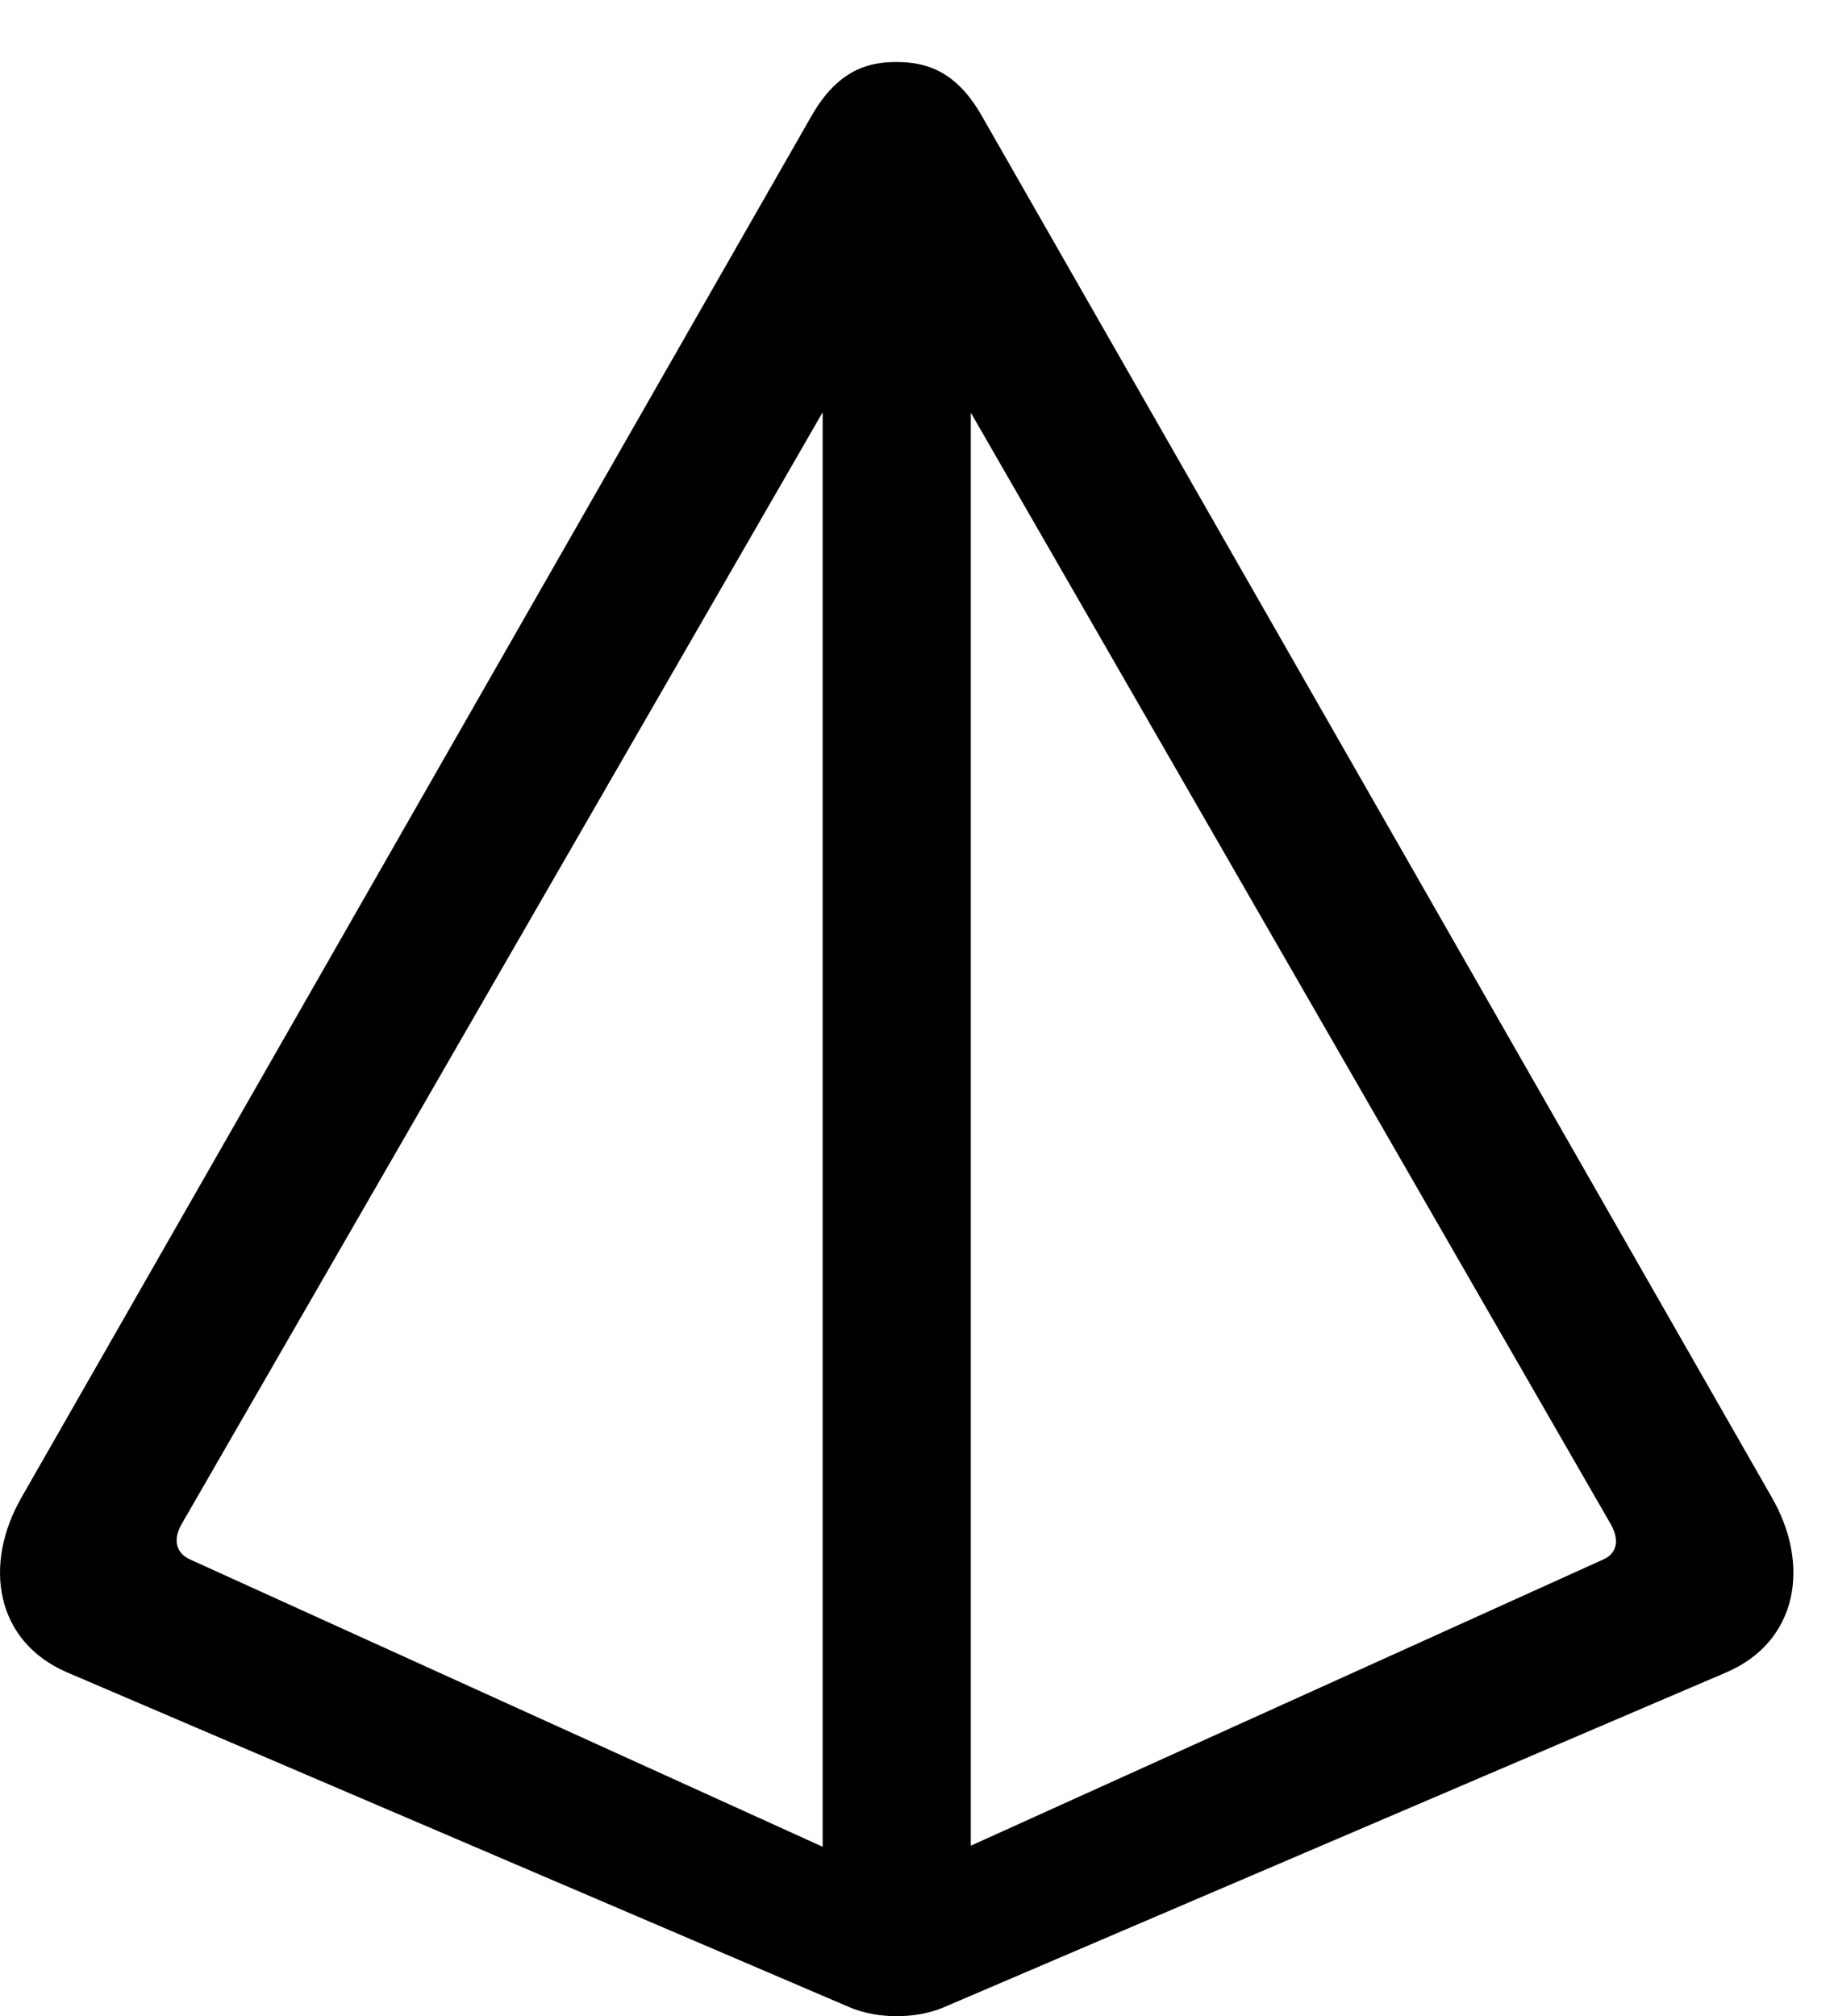 <svg version="1.1" xmlns="http://www.w3.org/2000/svg" xmlns:xlink="http://www.w3.org/1999/xlink" width="16.328" height="17.949" viewBox="0 0 16.328 17.949">
 <g>
  <rect height="17.949" opacity="0" width="16.328" x="0" y="0"/>
  <path d="M0.195 13.325C-0.156 13.931-0.039 14.614 0.596 14.888L7.578 17.876C7.822 17.974 8.144 17.974 8.389 17.876L15.371 14.888C16.006 14.614 16.123 13.931 15.771 13.325L8.74 1.03C8.506 0.62 8.232 0.552 7.978 0.552C7.734 0.552 7.461 0.62 7.226 1.03ZM1.611 13.579L7.861 2.739C7.891 2.681 7.93 2.651 7.978 2.651C8.037 2.651 8.076 2.681 8.105 2.739L14.346 13.579C14.424 13.726 14.385 13.833 14.277 13.882L8.105 16.675C8.018 16.714 7.949 16.714 7.861 16.685L1.689 13.882C1.582 13.833 1.533 13.726 1.611 13.579ZM7.324 17.27L8.643 17.27L8.643 1.919L7.324 1.919Z" fill="currentColor"/>
 </g>
</svg>
